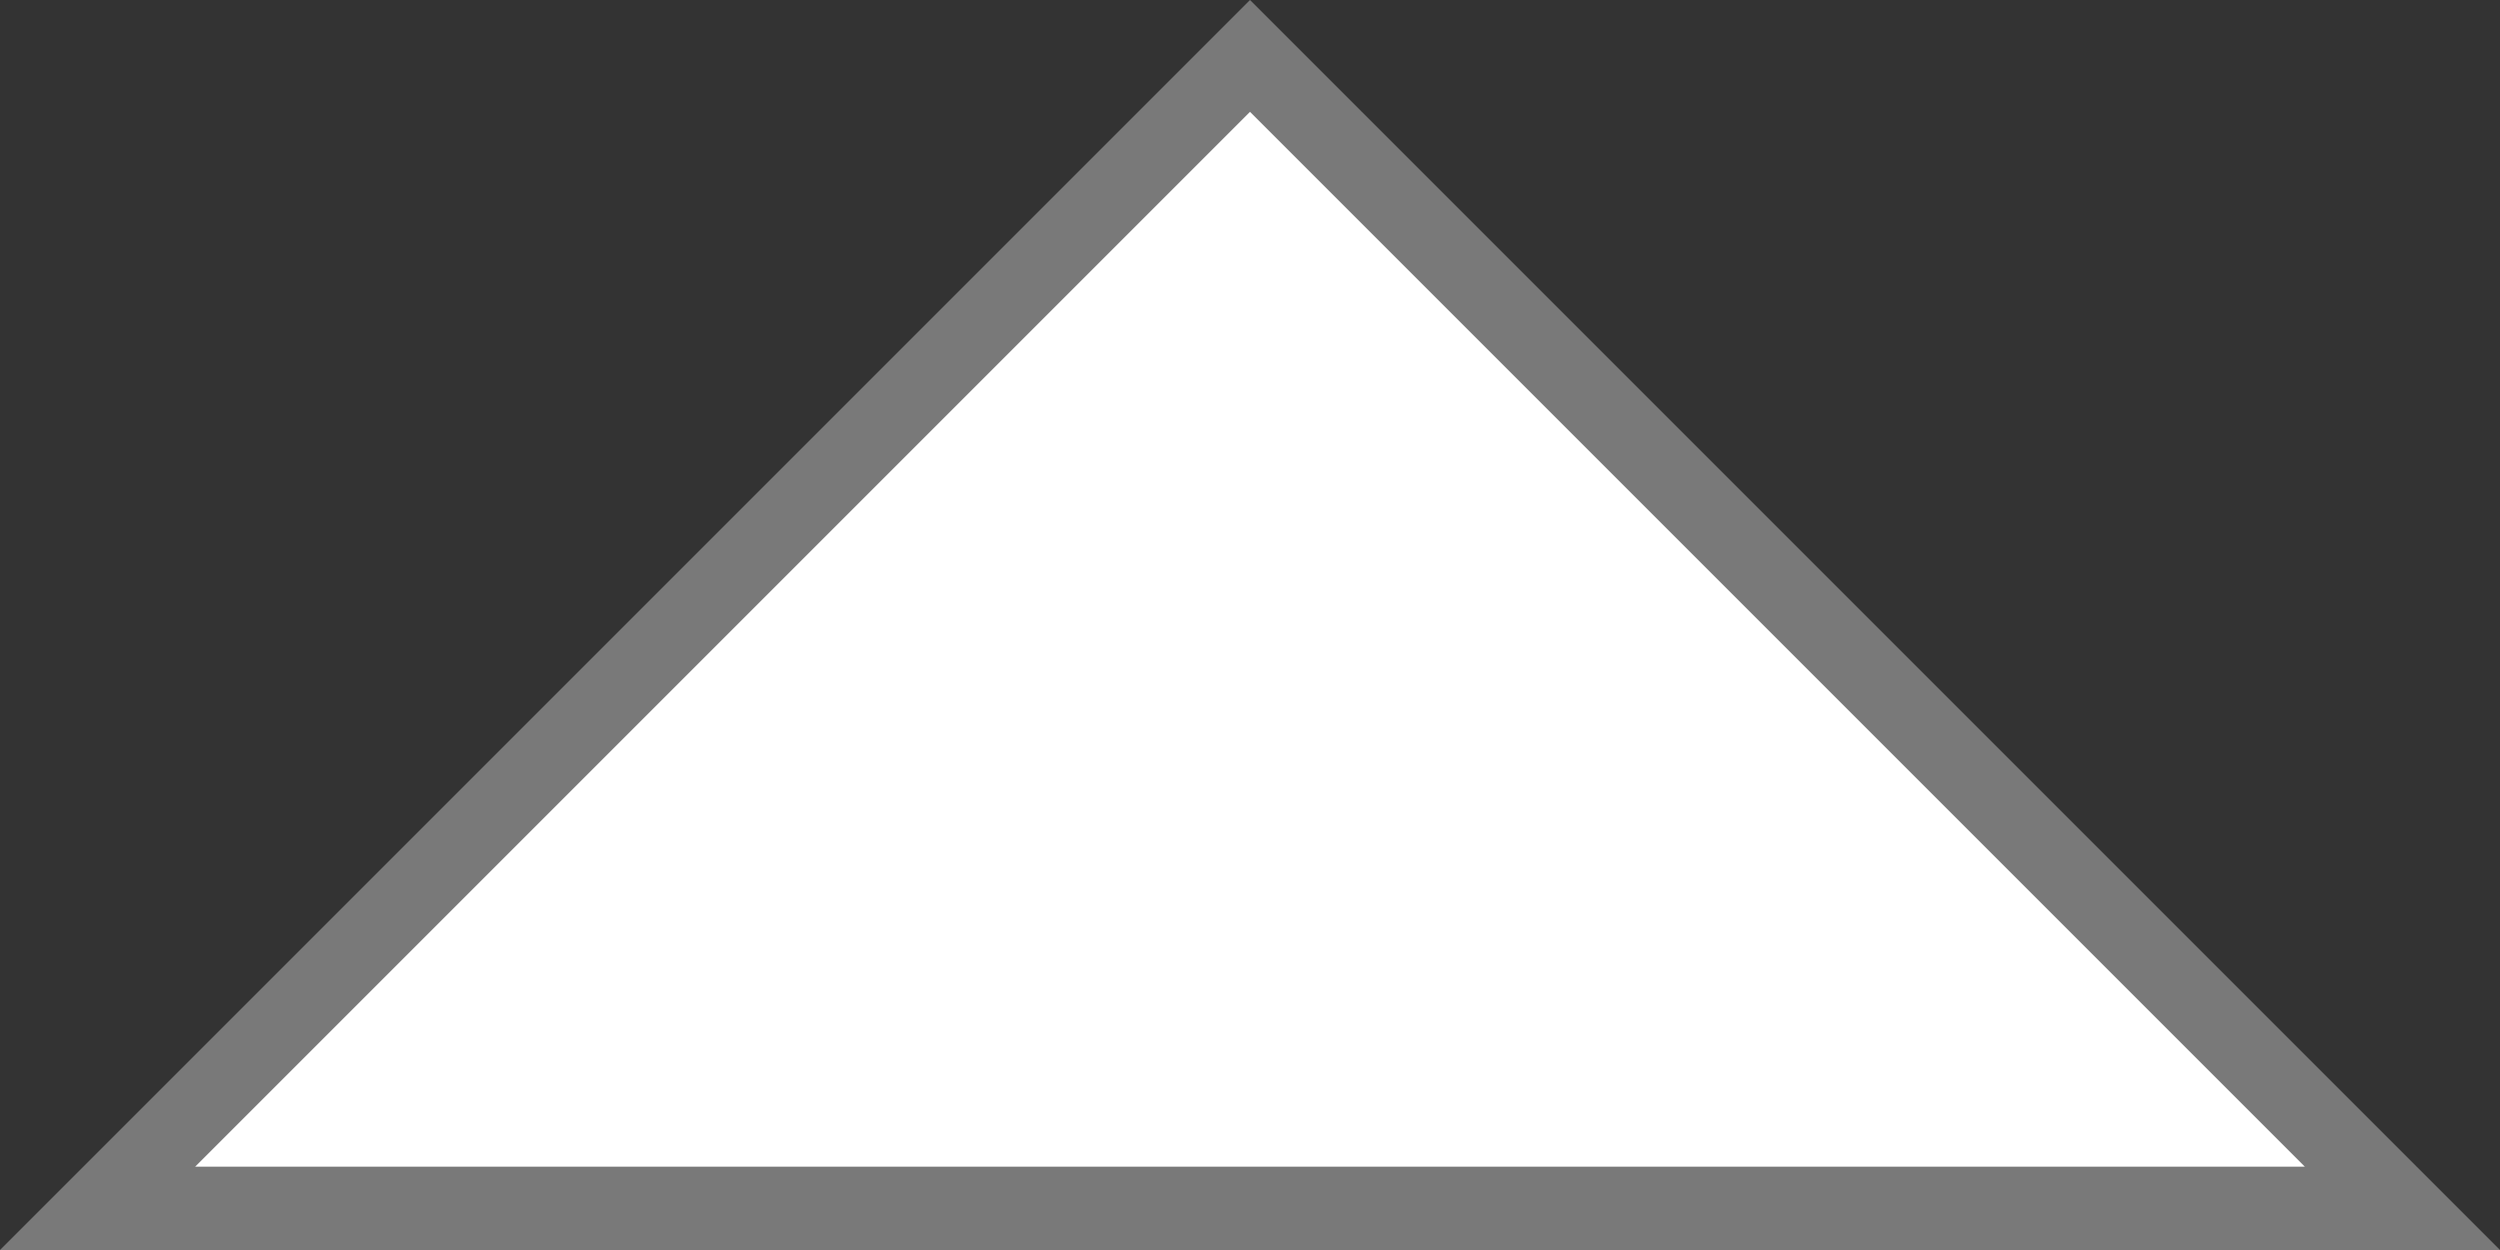 ﻿<?xml version="1.0" encoding="utf-8"?>
<svg version="1.1" xmlns:xlink="http://www.w3.org/1999/xlink" width="30px" height="15px" xmlns="http://www.w3.org/2000/svg">
  <rect width="100%" height="100%" fill="#333333" stroke="none"/>
  <g transform="matrix(1 0 0 1 -10 0 )">
    <path d="M 11.171 14.5  L 25 0.671  L 38.829 14.5  L 11.171 14.5  Z " fill-rule="nonzero" fill="#ffffff" stroke="none" />
    <path d="M 10 15  L 25 0  L 40 15  L 10 15  Z M 25 1.342  L 12.342 14  L 37.658 14  L 25 1.342  Z " fill-rule="nonzero" fill="#797979" stroke="none" />
  </g>
</svg>